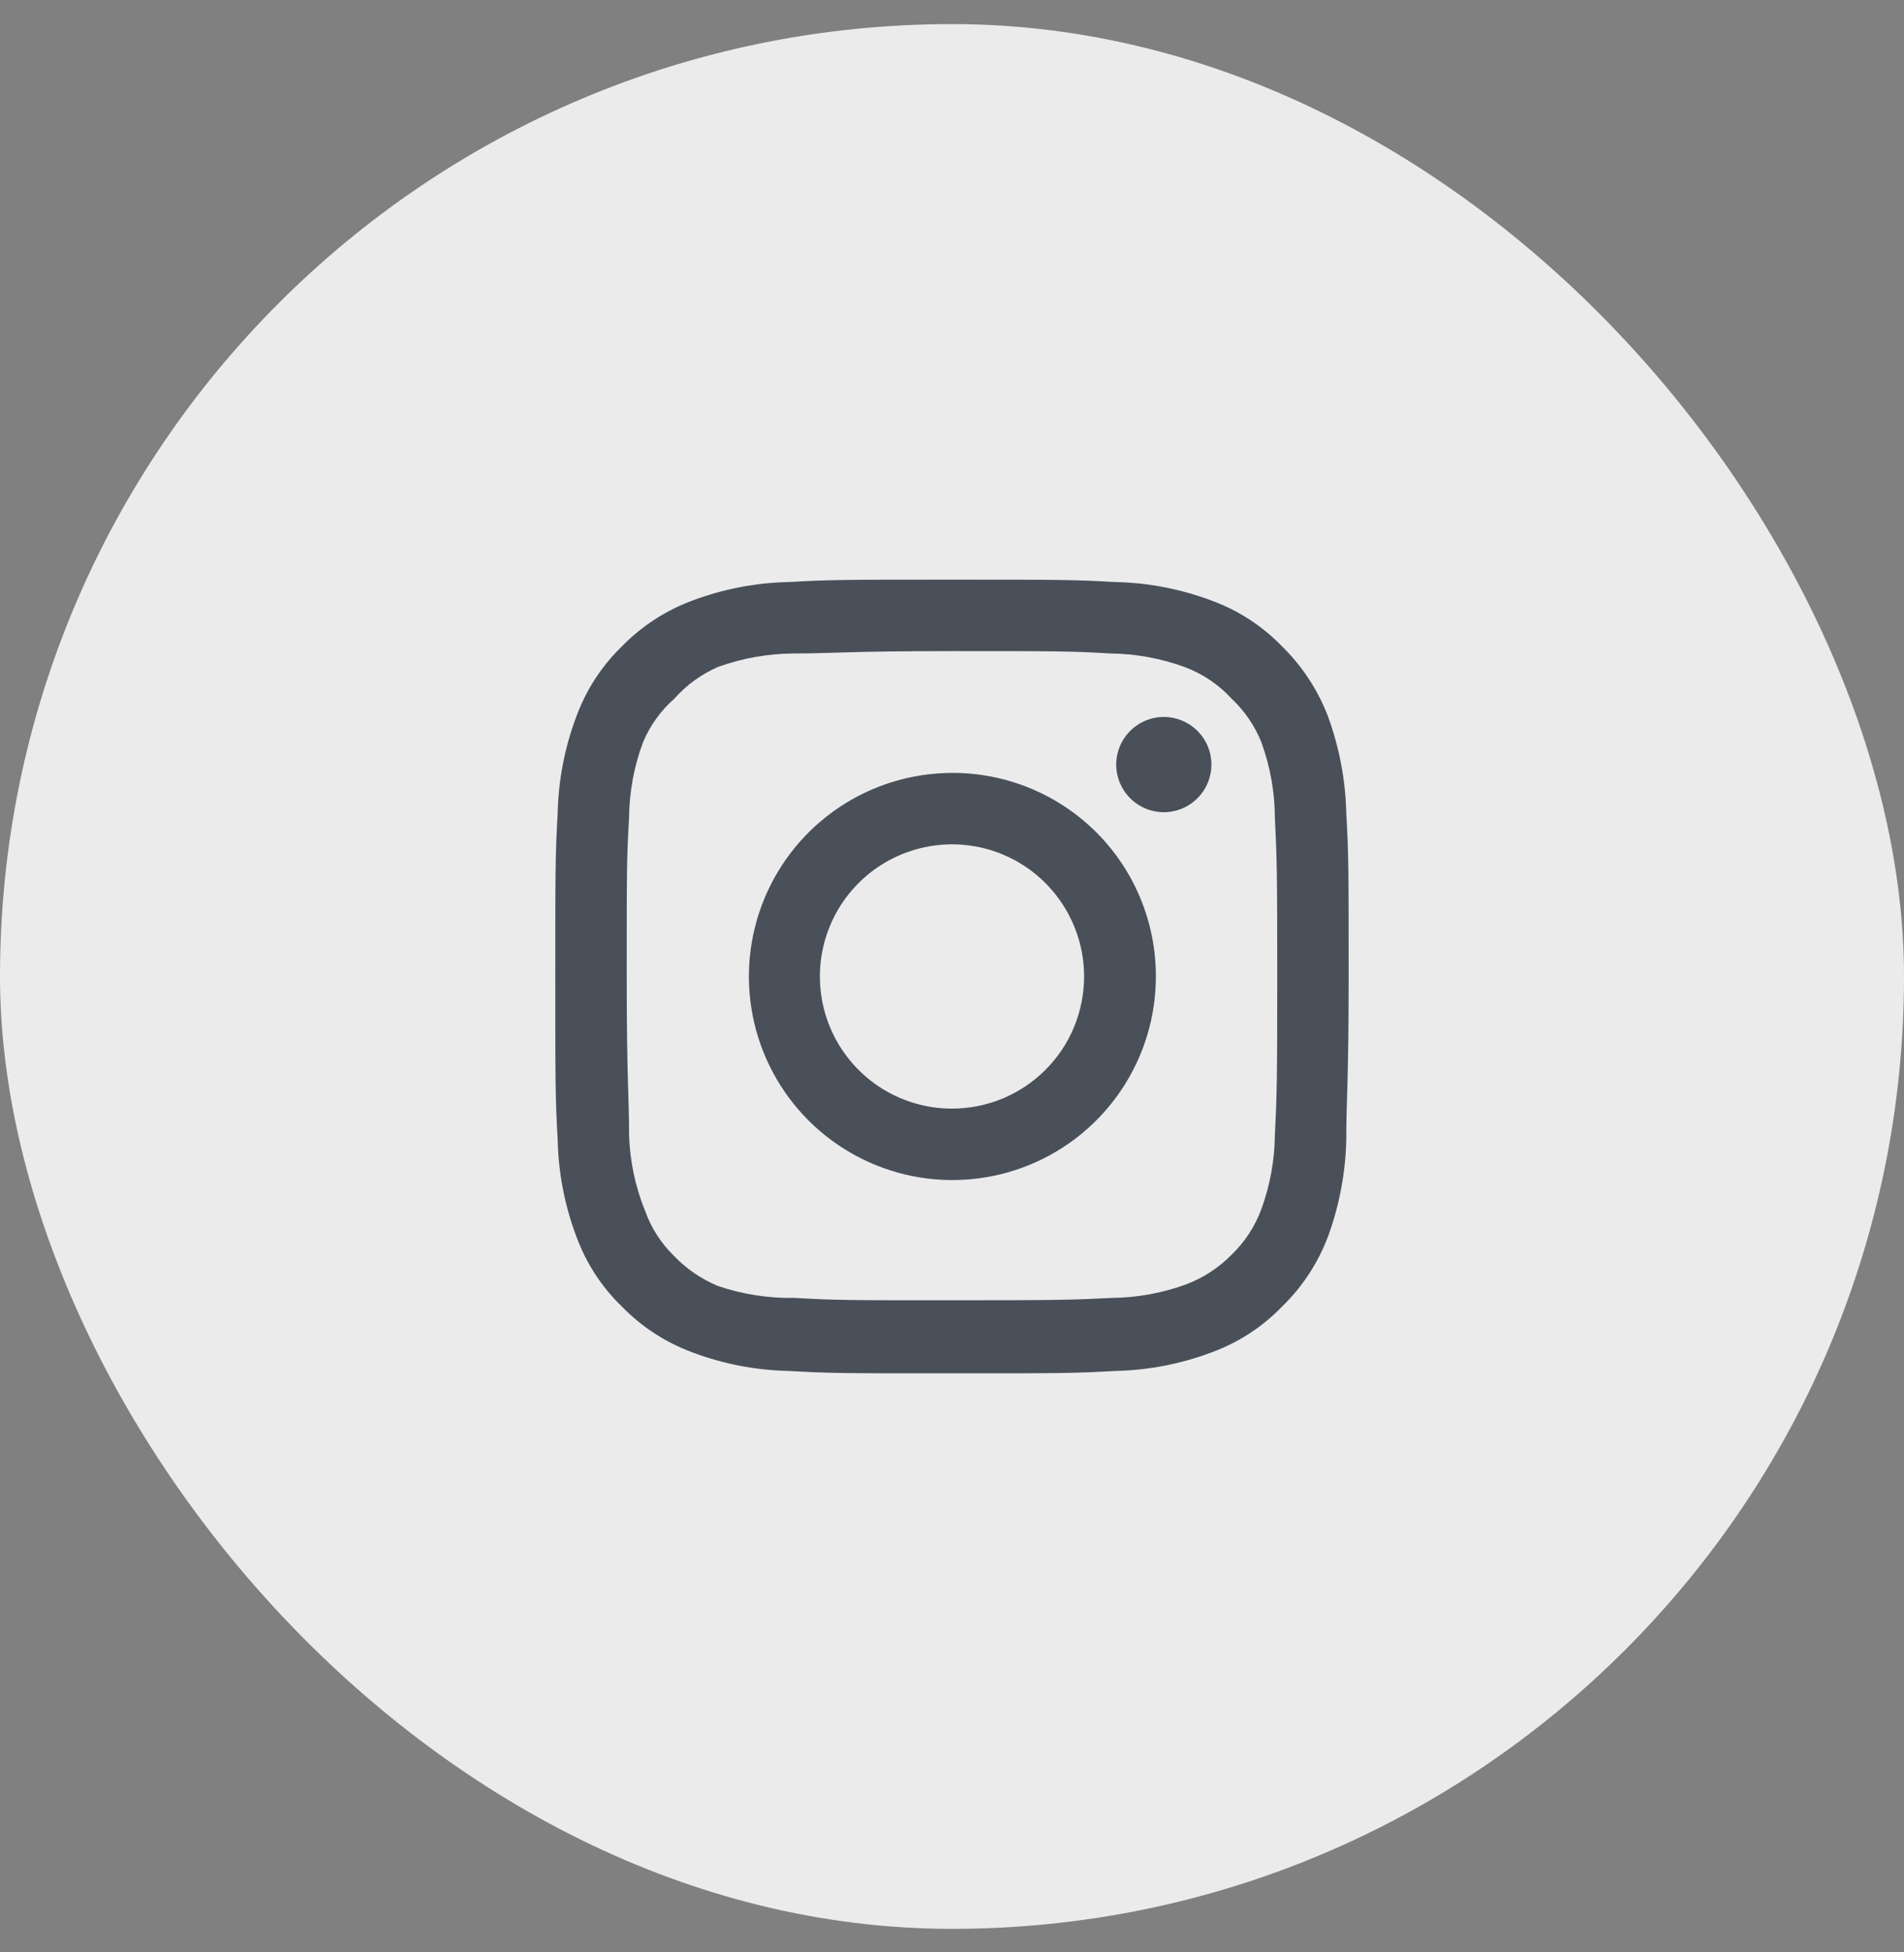 <svg width="40" height="41" viewBox="0 0 40 41" fill="none" xmlns="http://www.w3.org/2000/svg">
<rect x="0" y="0" width="40" height="41" fill="#808080" stroke="none"/>
<rect y="0.506" width="40" height="40" rx="20" fill="#EBEBEC"/>
<path d="M24.45 15.056C24.252 15.056 24.059 15.115 23.894 15.225C23.73 15.335 23.602 15.491 23.526 15.674C23.45 15.856 23.43 16.057 23.469 16.251C23.508 16.445 23.603 16.623 23.743 16.763C23.883 16.903 24.061 16.998 24.255 17.037C24.449 17.076 24.65 17.056 24.832 16.98C25.015 16.904 25.171 16.776 25.281 16.612C25.391 16.447 25.45 16.254 25.45 16.056C25.45 15.791 25.345 15.537 25.157 15.349C24.969 15.162 24.715 15.056 24.45 15.056ZM28.283 17.073C28.267 16.381 28.137 15.697 27.9 15.048C27.688 14.492 27.358 13.989 26.933 13.573C26.52 13.146 26.016 12.818 25.458 12.614C24.81 12.37 24.125 12.237 23.433 12.223C22.55 12.173 22.267 12.173 20 12.173C17.733 12.173 17.45 12.173 16.567 12.223C15.874 12.237 15.189 12.37 14.541 12.614C13.985 12.82 13.481 13.148 13.066 13.573C12.639 13.986 12.312 14.49 12.108 15.048C11.863 15.696 11.731 16.381 11.716 17.073C11.666 17.956 11.666 18.239 11.666 20.506C11.666 22.773 11.666 23.056 11.716 23.939C11.731 24.632 11.863 25.317 12.108 25.965C12.312 26.523 12.639 27.027 13.066 27.439C13.481 27.865 13.985 28.192 14.541 28.398C15.189 28.643 15.874 28.775 16.567 28.79C17.45 28.84 17.733 28.84 20 28.84C22.267 28.84 22.55 28.84 23.433 28.79C24.125 28.775 24.81 28.643 25.458 28.398C26.016 28.194 26.52 27.867 26.933 27.439C27.36 27.025 27.69 26.521 27.9 25.965C28.137 25.315 28.267 24.631 28.283 23.939C28.283 23.056 28.333 22.773 28.333 20.506C28.333 18.239 28.333 17.956 28.283 17.073ZM26.783 23.84C26.777 24.369 26.681 24.893 26.5 25.39C26.367 25.752 26.153 26.08 25.875 26.348C25.605 26.623 25.277 26.837 24.916 26.973C24.42 27.154 23.895 27.25 23.366 27.256C22.533 27.298 22.225 27.306 20.033 27.306C17.841 27.306 17.533 27.306 16.7 27.256C16.151 27.267 15.604 27.182 15.083 27.006C14.738 26.863 14.426 26.65 14.166 26.381C13.89 26.113 13.679 25.785 13.55 25.423C13.346 24.919 13.233 24.383 13.216 23.84C13.216 23.006 13.166 22.698 13.166 20.506C13.166 18.314 13.166 18.006 13.216 17.173C13.22 16.632 13.319 16.096 13.508 15.589C13.655 15.238 13.88 14.924 14.166 14.673C14.42 14.386 14.733 14.159 15.083 14.006C15.591 13.823 16.127 13.727 16.666 13.723C17.5 13.723 17.808 13.673 20 13.673C22.192 13.673 22.5 13.673 23.333 13.723C23.862 13.729 24.386 13.825 24.883 14.006C25.262 14.147 25.602 14.375 25.875 14.673C26.148 14.929 26.361 15.242 26.5 15.589C26.685 16.097 26.781 16.633 26.783 17.173C26.825 18.006 26.833 18.314 26.833 20.506C26.833 22.698 26.825 23.006 26.783 23.84ZM20 16.231C19.155 16.233 18.329 16.485 17.627 16.956C16.925 17.426 16.378 18.095 16.056 18.876C15.734 19.657 15.65 20.517 15.816 21.345C15.982 22.174 16.39 22.935 16.988 23.532C17.586 24.129 18.348 24.535 19.177 24.7C20.006 24.864 20.865 24.779 21.646 24.455C22.427 24.131 23.094 23.583 23.563 22.88C24.033 22.177 24.283 21.351 24.283 20.506C24.284 19.944 24.174 19.387 23.959 18.867C23.744 18.347 23.429 17.875 23.031 17.478C22.633 17.081 22.16 16.766 21.64 16.552C21.119 16.338 20.562 16.229 20 16.231ZM20 23.281C19.451 23.281 18.915 23.118 18.458 22.814C18.002 22.509 17.646 22.075 17.436 21.568C17.226 21.061 17.171 20.503 17.278 19.965C17.385 19.427 17.649 18.932 18.038 18.544C18.426 18.156 18.92 17.892 19.459 17.785C19.997 17.677 20.555 17.732 21.062 17.942C21.569 18.152 22.002 18.508 22.307 18.965C22.612 19.421 22.775 19.957 22.775 20.506C22.775 20.871 22.703 21.232 22.564 21.568C22.424 21.905 22.22 22.211 21.962 22.468C21.704 22.726 21.398 22.93 21.062 23.07C20.725 23.209 20.364 23.281 20 23.281Z" fill="#495059"/>
</svg>
